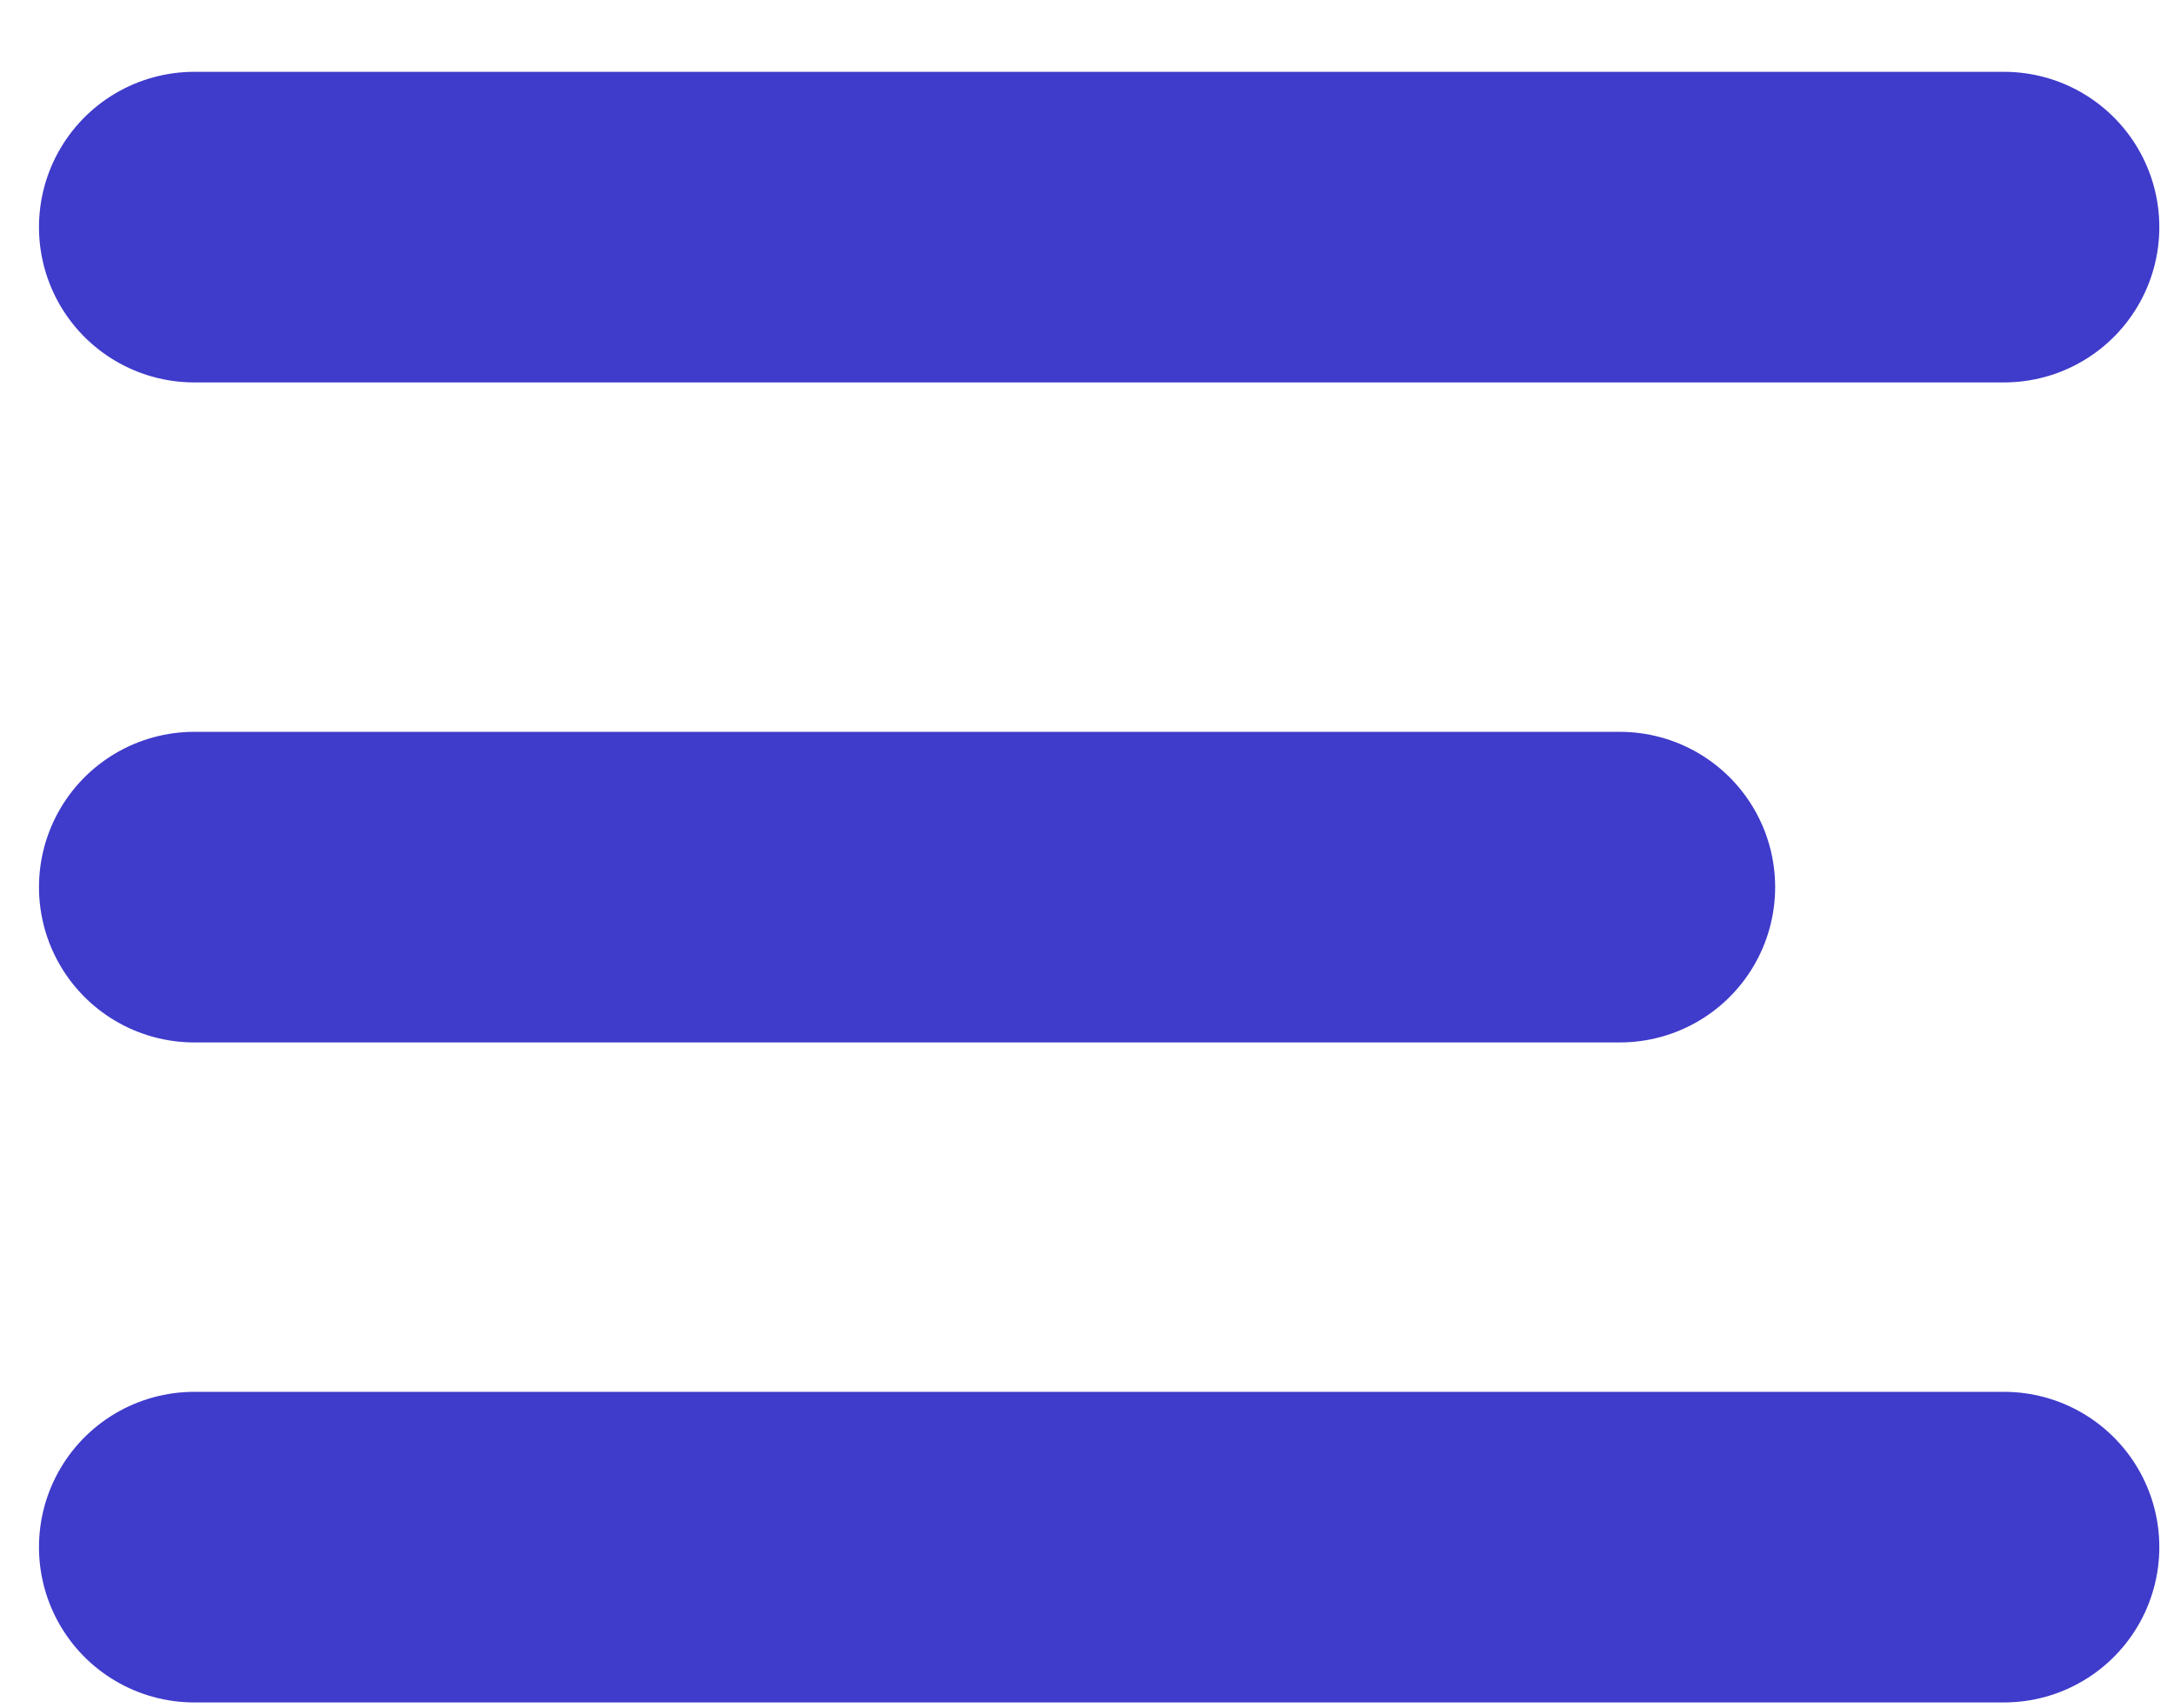<svg width="28" height="22" viewBox="0 0 28 22" fill="none" xmlns="http://www.w3.org/2000/svg">
<line x1="2.502" y1="2.925" x2="25.811" y2="2.925" stroke="#3F3BCB" stroke-width="4" stroke-linecap="round"/>
<line x1="2.502" y1="11.425" x2="20.863" y2="11.425" stroke="#3F3BCB" stroke-width="4" stroke-linecap="round"/>
<line x1="2.502" y1="19.925" x2="25.811" y2="19.925" stroke="#3F3BCB" stroke-width="4" stroke-linecap="round"/>
</svg>
